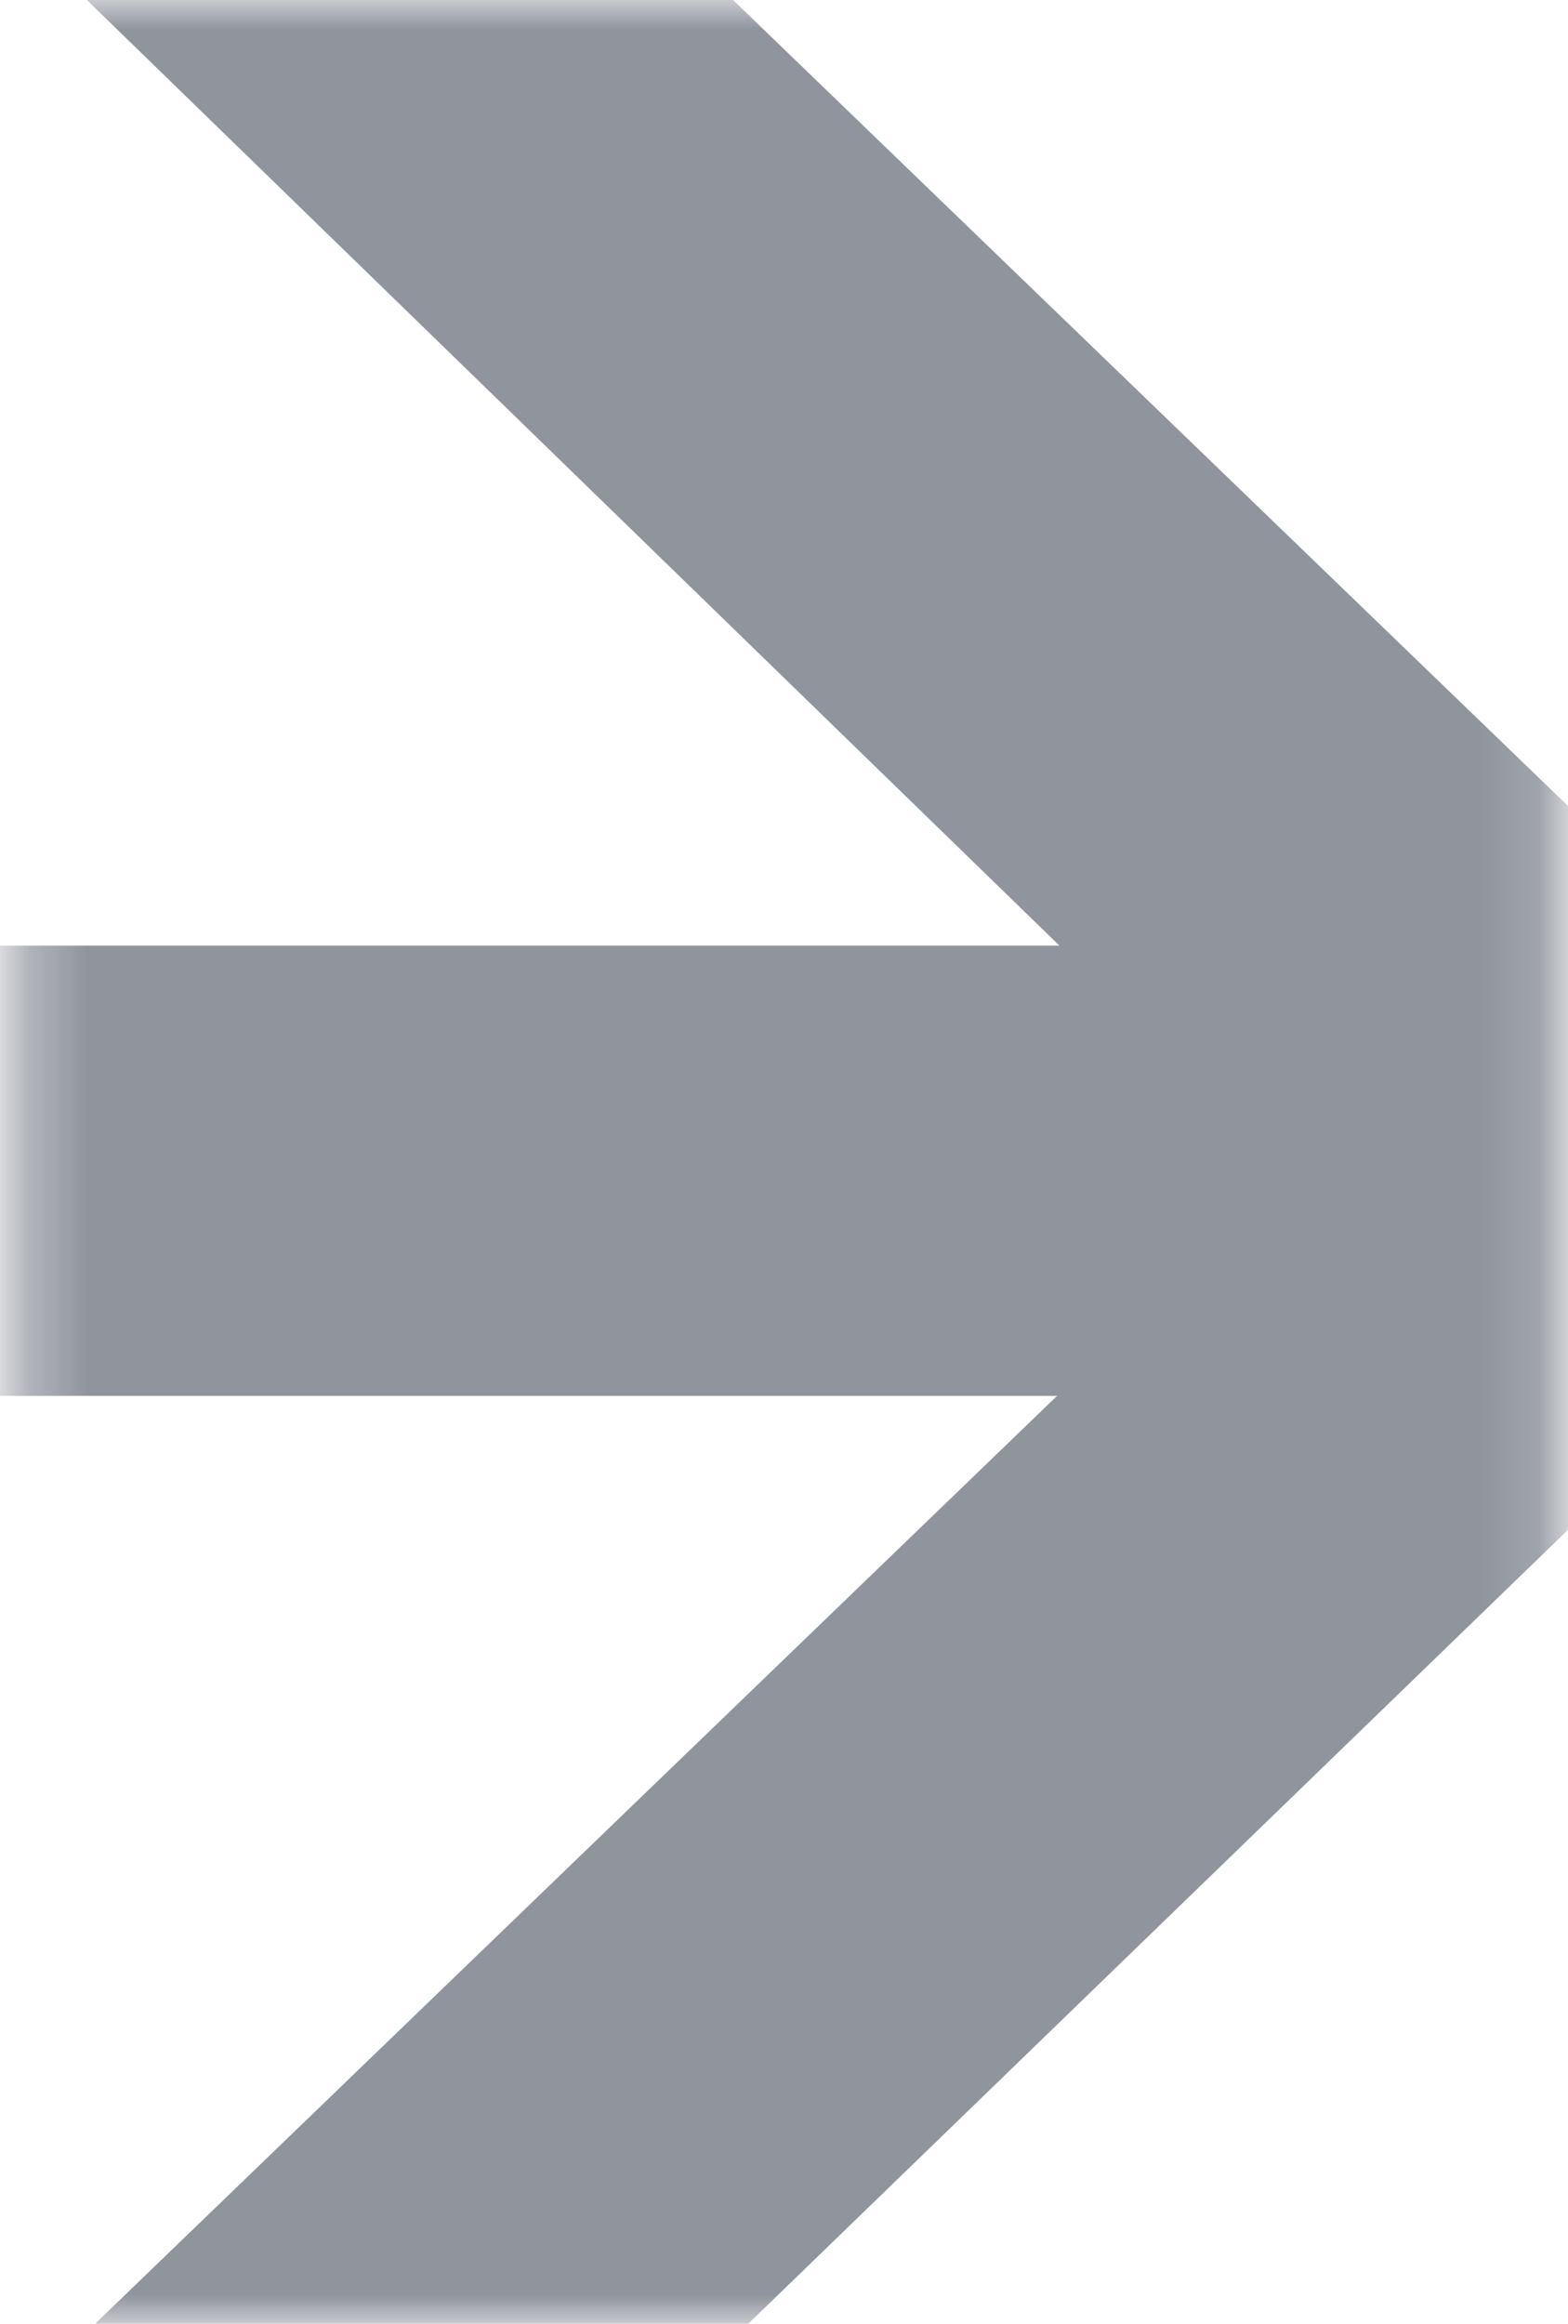 <svg xmlns="http://www.w3.org/2000/svg" width="27" height="40" viewBox="0 0 27 40" fill="none">
<mask id="mask0_542_22148" style="mask-type:alpha" maskUnits="userSpaceOnUse" x="0" y="0" width="27" height="40">
<rect x="0.297" width="26.555" height="40" fill="black"/>
</mask>
<g mask="url(#mask0_542_22148)">
<path d="M25.02 16.278V24.027L-26.764 24.027L-26.764 16.278L25.02 16.278ZM0.038 52.437L-5.345 46.733L22.225 20.148L-5.345 -6.649L-0.179 -12.353L31.052 17.783V22.41L0.038 52.437Z" fill="#90949D"/>
</g>
</svg>